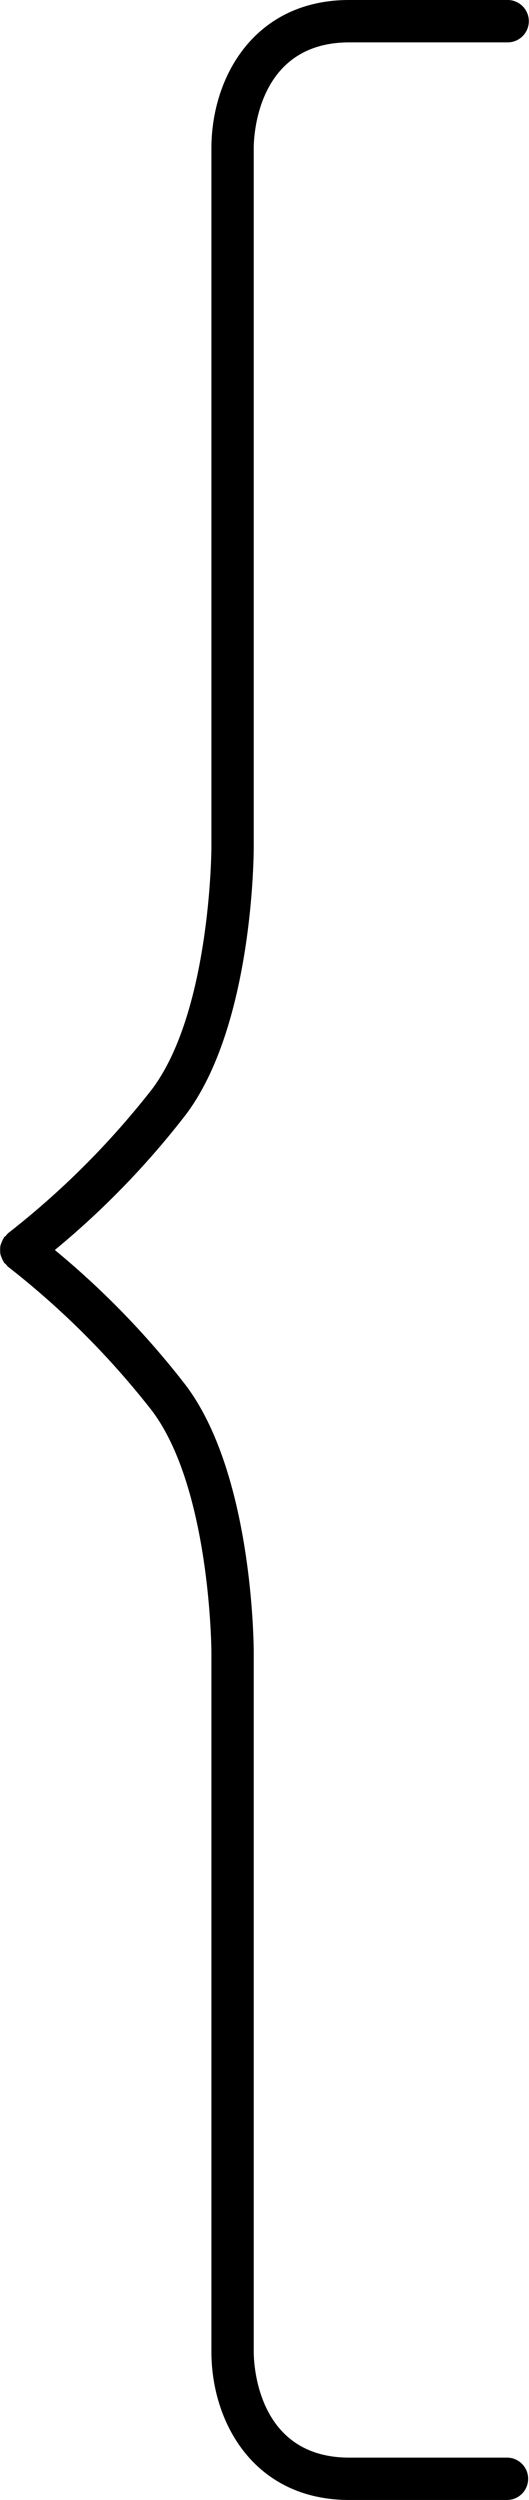 <svg xmlns="http://www.w3.org/2000/svg" width="25" height="118" viewBox="0 0 25 118">
<defs>
    <style>
      
      }
    </style>
  </defs>
  <path id="Shape_57_copy" data-name="Shape 57 copy" class="cls-1" d="M202.491,347.5h-7.483c-4.39,0-4.517-4.489-4.517-5v-33c0-.341-0.036-8.382-3.2-12.6a39.854,39.854,0,0,0-6.2-6.4,39.9,39.9,0,0,0,6.2-6.4c3.164-4.218,3.2-12.26,3.2-12.6v-33c0-.512.127-5,4.517-5h7.483a1,1,0,0,0,0-2h-7.483c-4.478,0-6.517,3.628-6.517,7v33c0,0.077-.038,7.717-2.8,11.4a39.2,39.2,0,0,1-6.8,6.8,0.9,0.9,0,0,0-.116.131,0.8,0.8,0,0,0-.083.069c-0.013.016-.014,0.036-0.025,0.052a0.934,0.934,0,0,0-.089.186,1.034,1.034,0,0,0-.06.172,1.008,1.008,0,0,0-.009.19,0.994,0.994,0,0,0,.009.189,0.975,0.975,0,0,0,.06.172,0.909,0.909,0,0,0,.089.186,0.512,0.512,0,0,0,.025.053,0.8,0.8,0,0,0,.083.069,0.892,0.892,0,0,0,.116.13,39.221,39.221,0,0,1,6.8,6.8c2.761,3.683,2.8,11.324,2.8,11.4v33c0,3.371,2.039,7,6.517,7h7.483A1,1,0,0,0,202.491,347.5Z" transform="translate(-178.5 -231.5)"/>
</svg>
